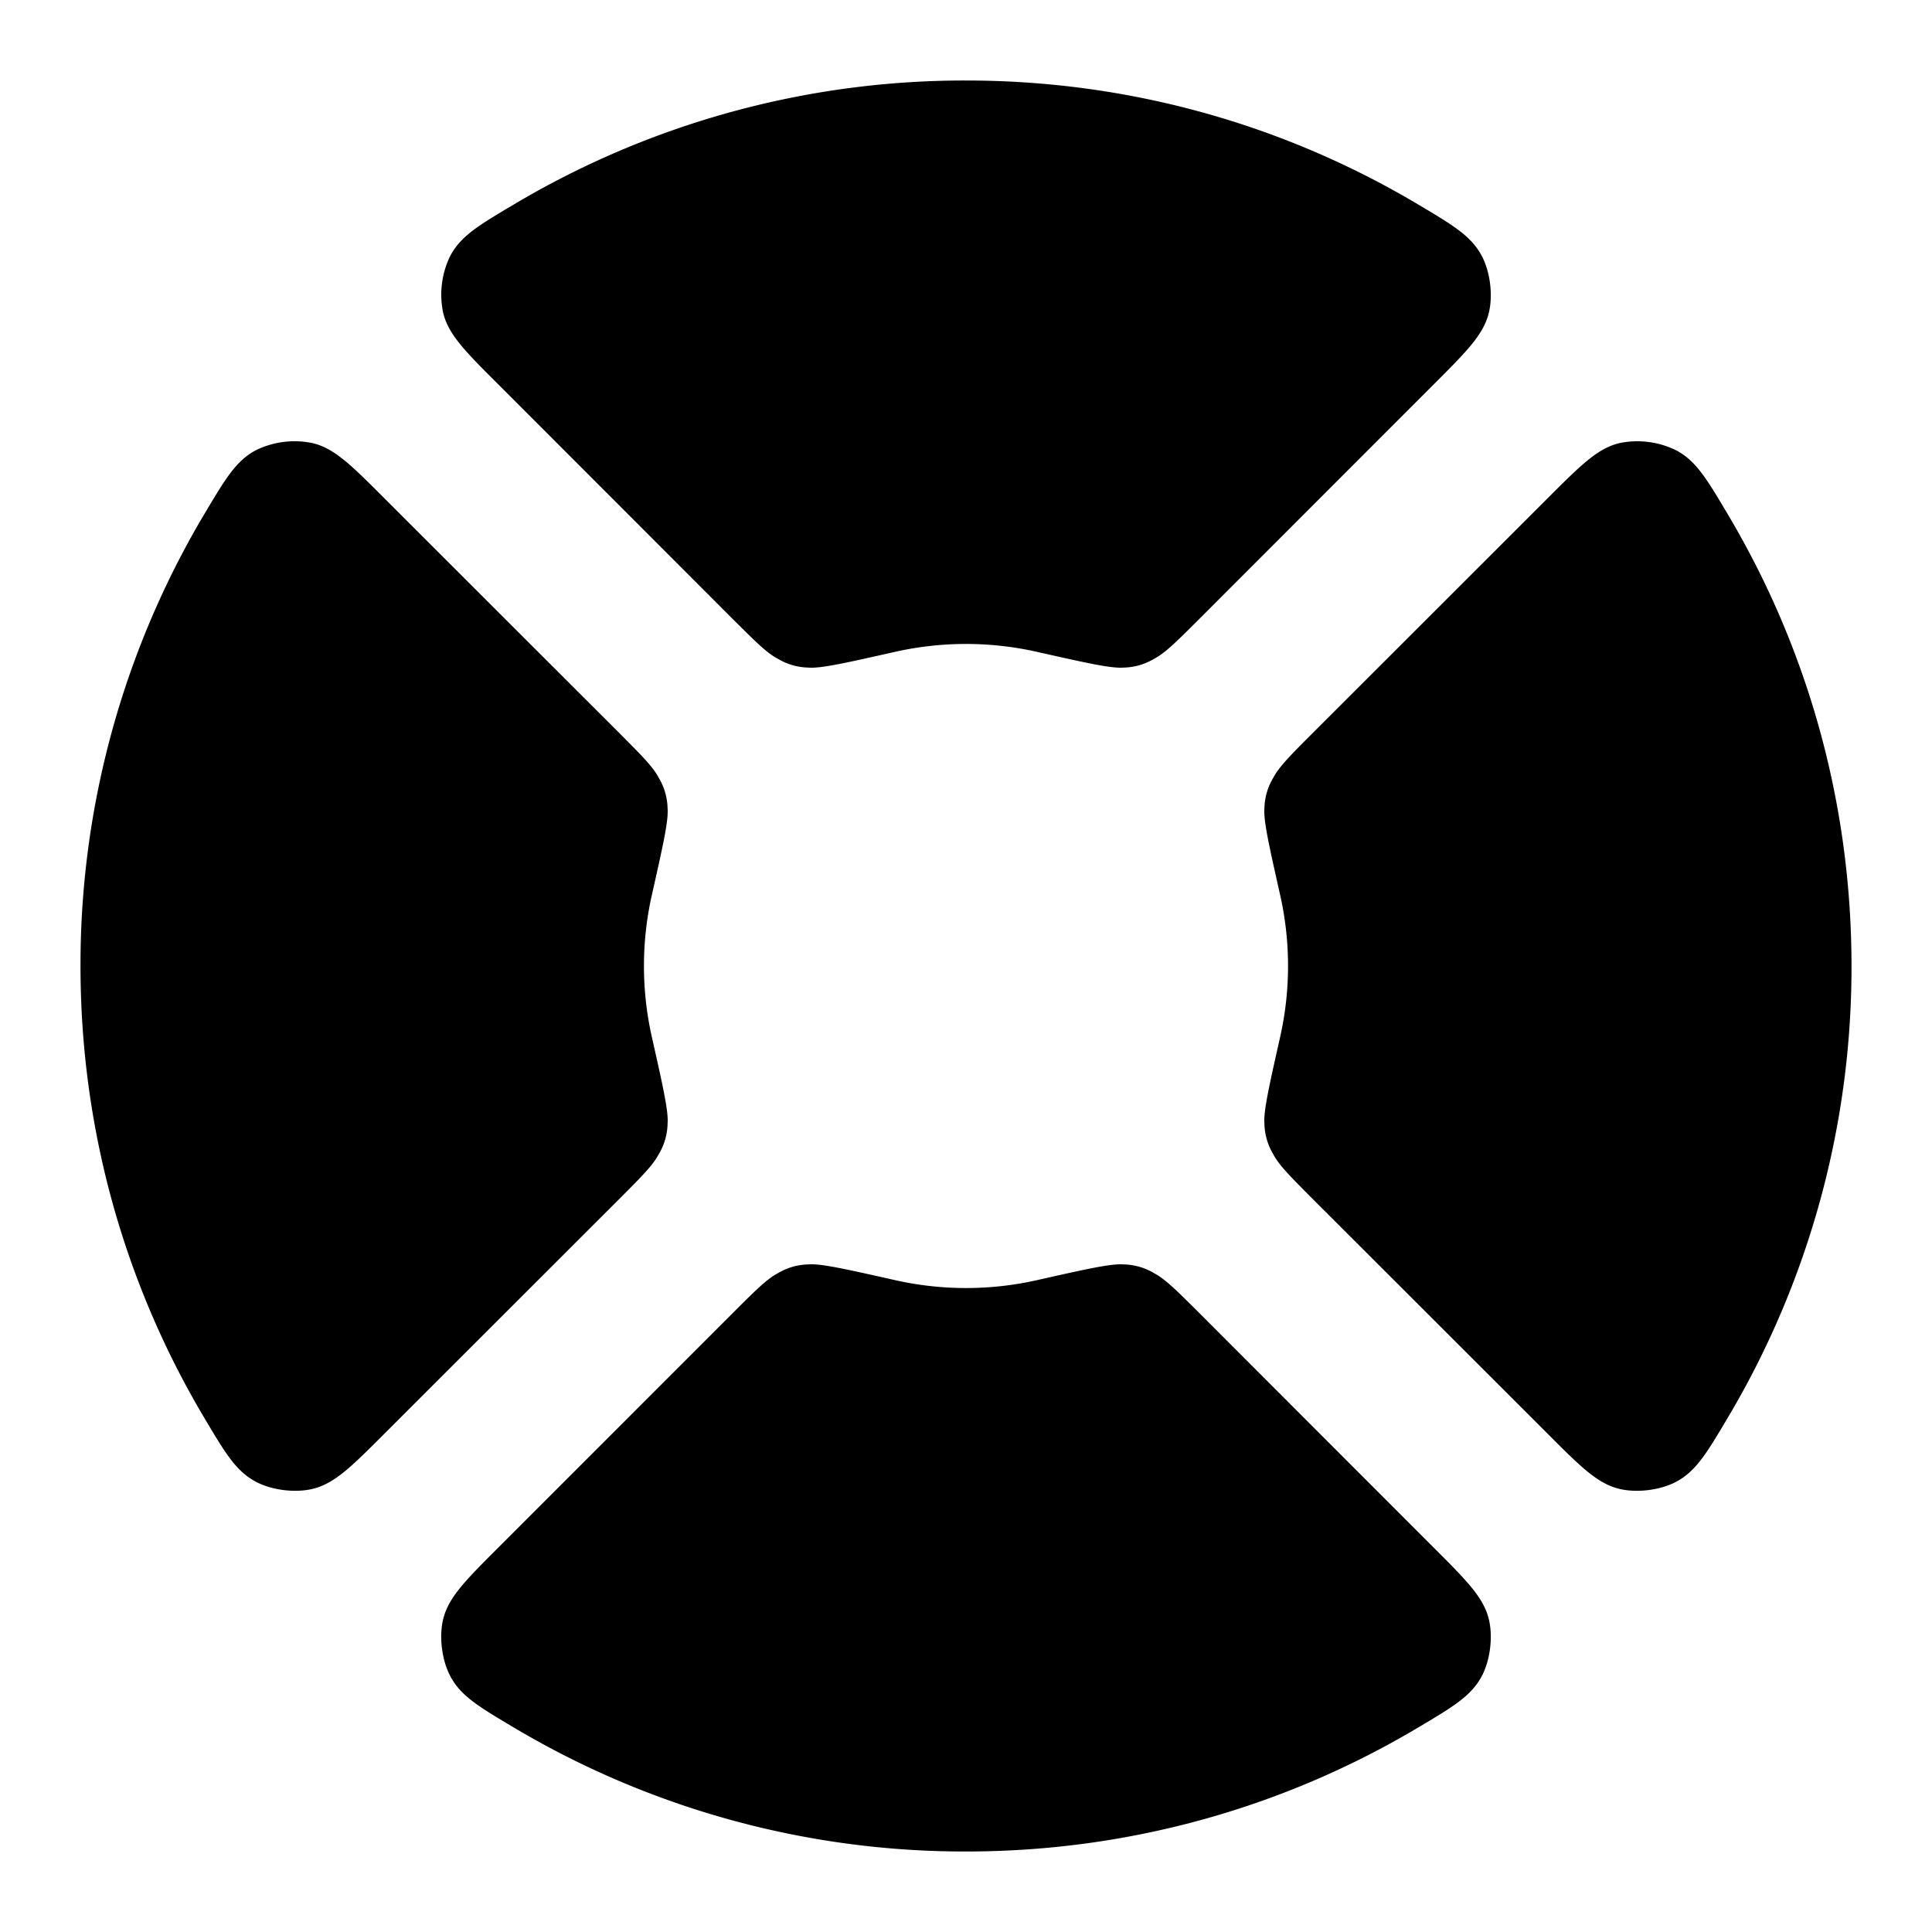 <svg fill="none" xmlns="http://www.w3.org/2000/svg" viewBox="0 0 24 24"><path d="M6.2 4.785c-.42-.418-.629-.628-.695-.9a1.092 1.092 0 0 1 .088-.706c.132-.248.353-.38.797-.643A10.949 10.949 0 0 1 12 1c2.05 0 3.968.56 5.61 1.536.444.264.665.395.797.643.105.197.141.489.088.706-.066.272-.276.482-.695.9l-2.89 2.892c-.29.29-.435.434-.57.505a.767.767 0 0 1-.384.111c-.152.012-.459-.057-1.072-.195a4.013 4.013 0 0 0-1.768 0c-.613.138-.92.207-1.072.195a.767.767 0 0 1-.384-.111c-.135-.07-.28-.216-.57-.505L6.2 4.785ZM4.785 6.2c-.419-.42-.628-.629-.9-.695a1.092 1.092 0 0 0-.707.088c-.247.132-.378.354-.642.797A10.949 10.949 0 0 0 1 12c0 2.05.56 3.968 1.536 5.61.264.444.395.665.643.797.197.105.489.141.706.088.272-.066.482-.276.9-.695l2.892-2.89c.29-.29.434-.435.505-.57a.767.767 0 0 0 .111-.384c.012-.152-.057-.459-.195-1.072a4.013 4.013 0 0 1 0-1.768c.138-.613.207-.92.195-1.072a.767.767 0 0 0-.111-.384c-.07-.135-.216-.28-.505-.57L4.785 6.2Zm6.332 9.702c-.614-.138-.92-.207-1.072-.195a.767.767 0 0 0-.385.111c-.134.07-.28.216-.569.505L6.2 19.215c-.42.419-.629.628-.695.9-.053.217-.016.51.089.707.131.247.353.379.796.642A10.95 10.95 0 0 0 12 23c2.05 0 3.968-.56 5.61-1.536.444-.264.665-.395.797-.642.105-.198.141-.49.088-.707-.066-.272-.276-.481-.695-.9l-2.89-2.892c-.29-.29-.435-.434-.57-.505a.767.767 0 0 0-.384-.111c-.152-.012-.459.057-1.072.195a4.012 4.012 0 0 1-1.767 0Zm4.785-3.018c-.138.613-.207.92-.195 1.072a.768.768 0 0 0 .111.384c.07.135.216.28.505.57l2.892 2.89c.419.42.628.629.9.695.217.053.51.017.707-.088.247-.132.378-.353.642-.797A10.95 10.95 0 0 0 23 12c0-2.05-.56-3.968-1.536-5.61-.263-.443-.395-.665-.642-.796a1.091 1.091 0 0 0-.707-.089c-.272.066-.481.276-.9.695l-2.892 2.89c-.29.29-.434.435-.505.57a.767.767 0 0 0-.111.384c-.012.151.057.458.195 1.072a4.011 4.011 0 0 1 0 1.767Z" fill="currentColor"/></svg>